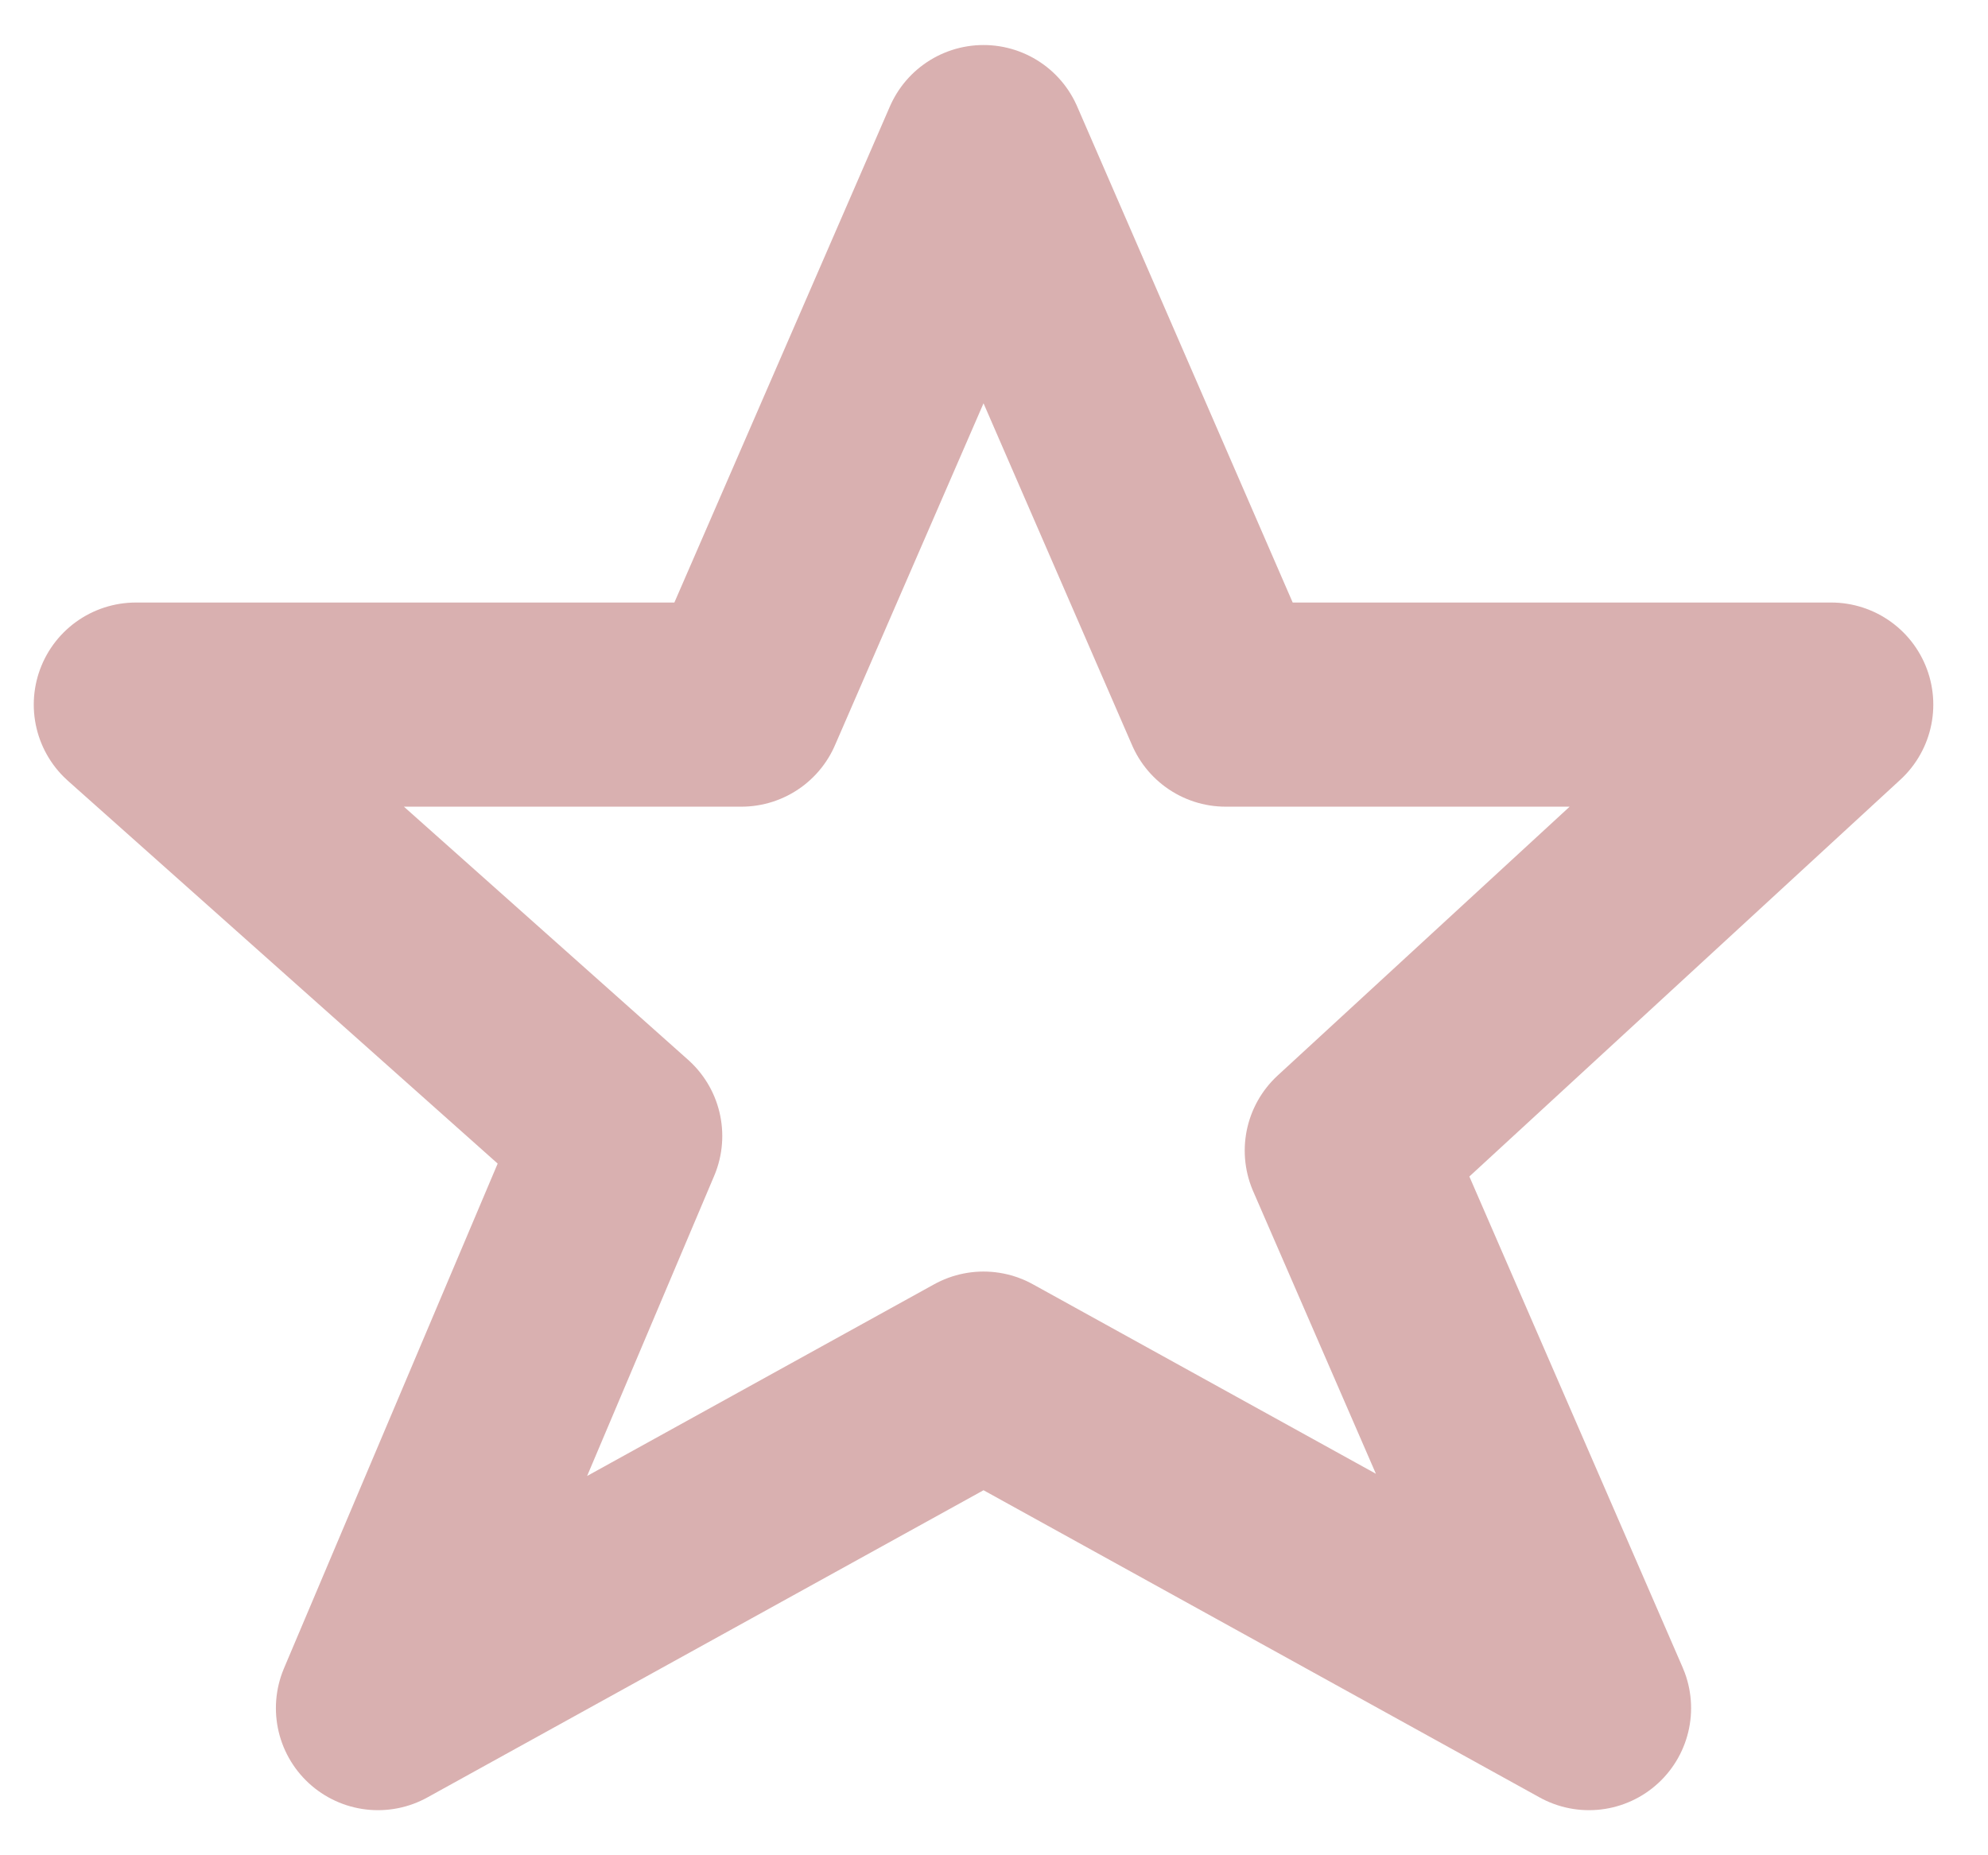 <svg width="30" height="28" viewBox="0 0 30 28" fill="none" xmlns="http://www.w3.org/2000/svg">
<path d="M14.842 20.731L5.704 25.779L9.359 17.145L2.05 10.634H11.187L14.842 2.22L18.497 10.634H27.634L20.324 17.365L23.979 25.779L14.842 20.731Z" stroke="#D9B0B0" stroke-width="3.081" stroke-linecap="round" stroke-linejoin="round"/>
</svg>
